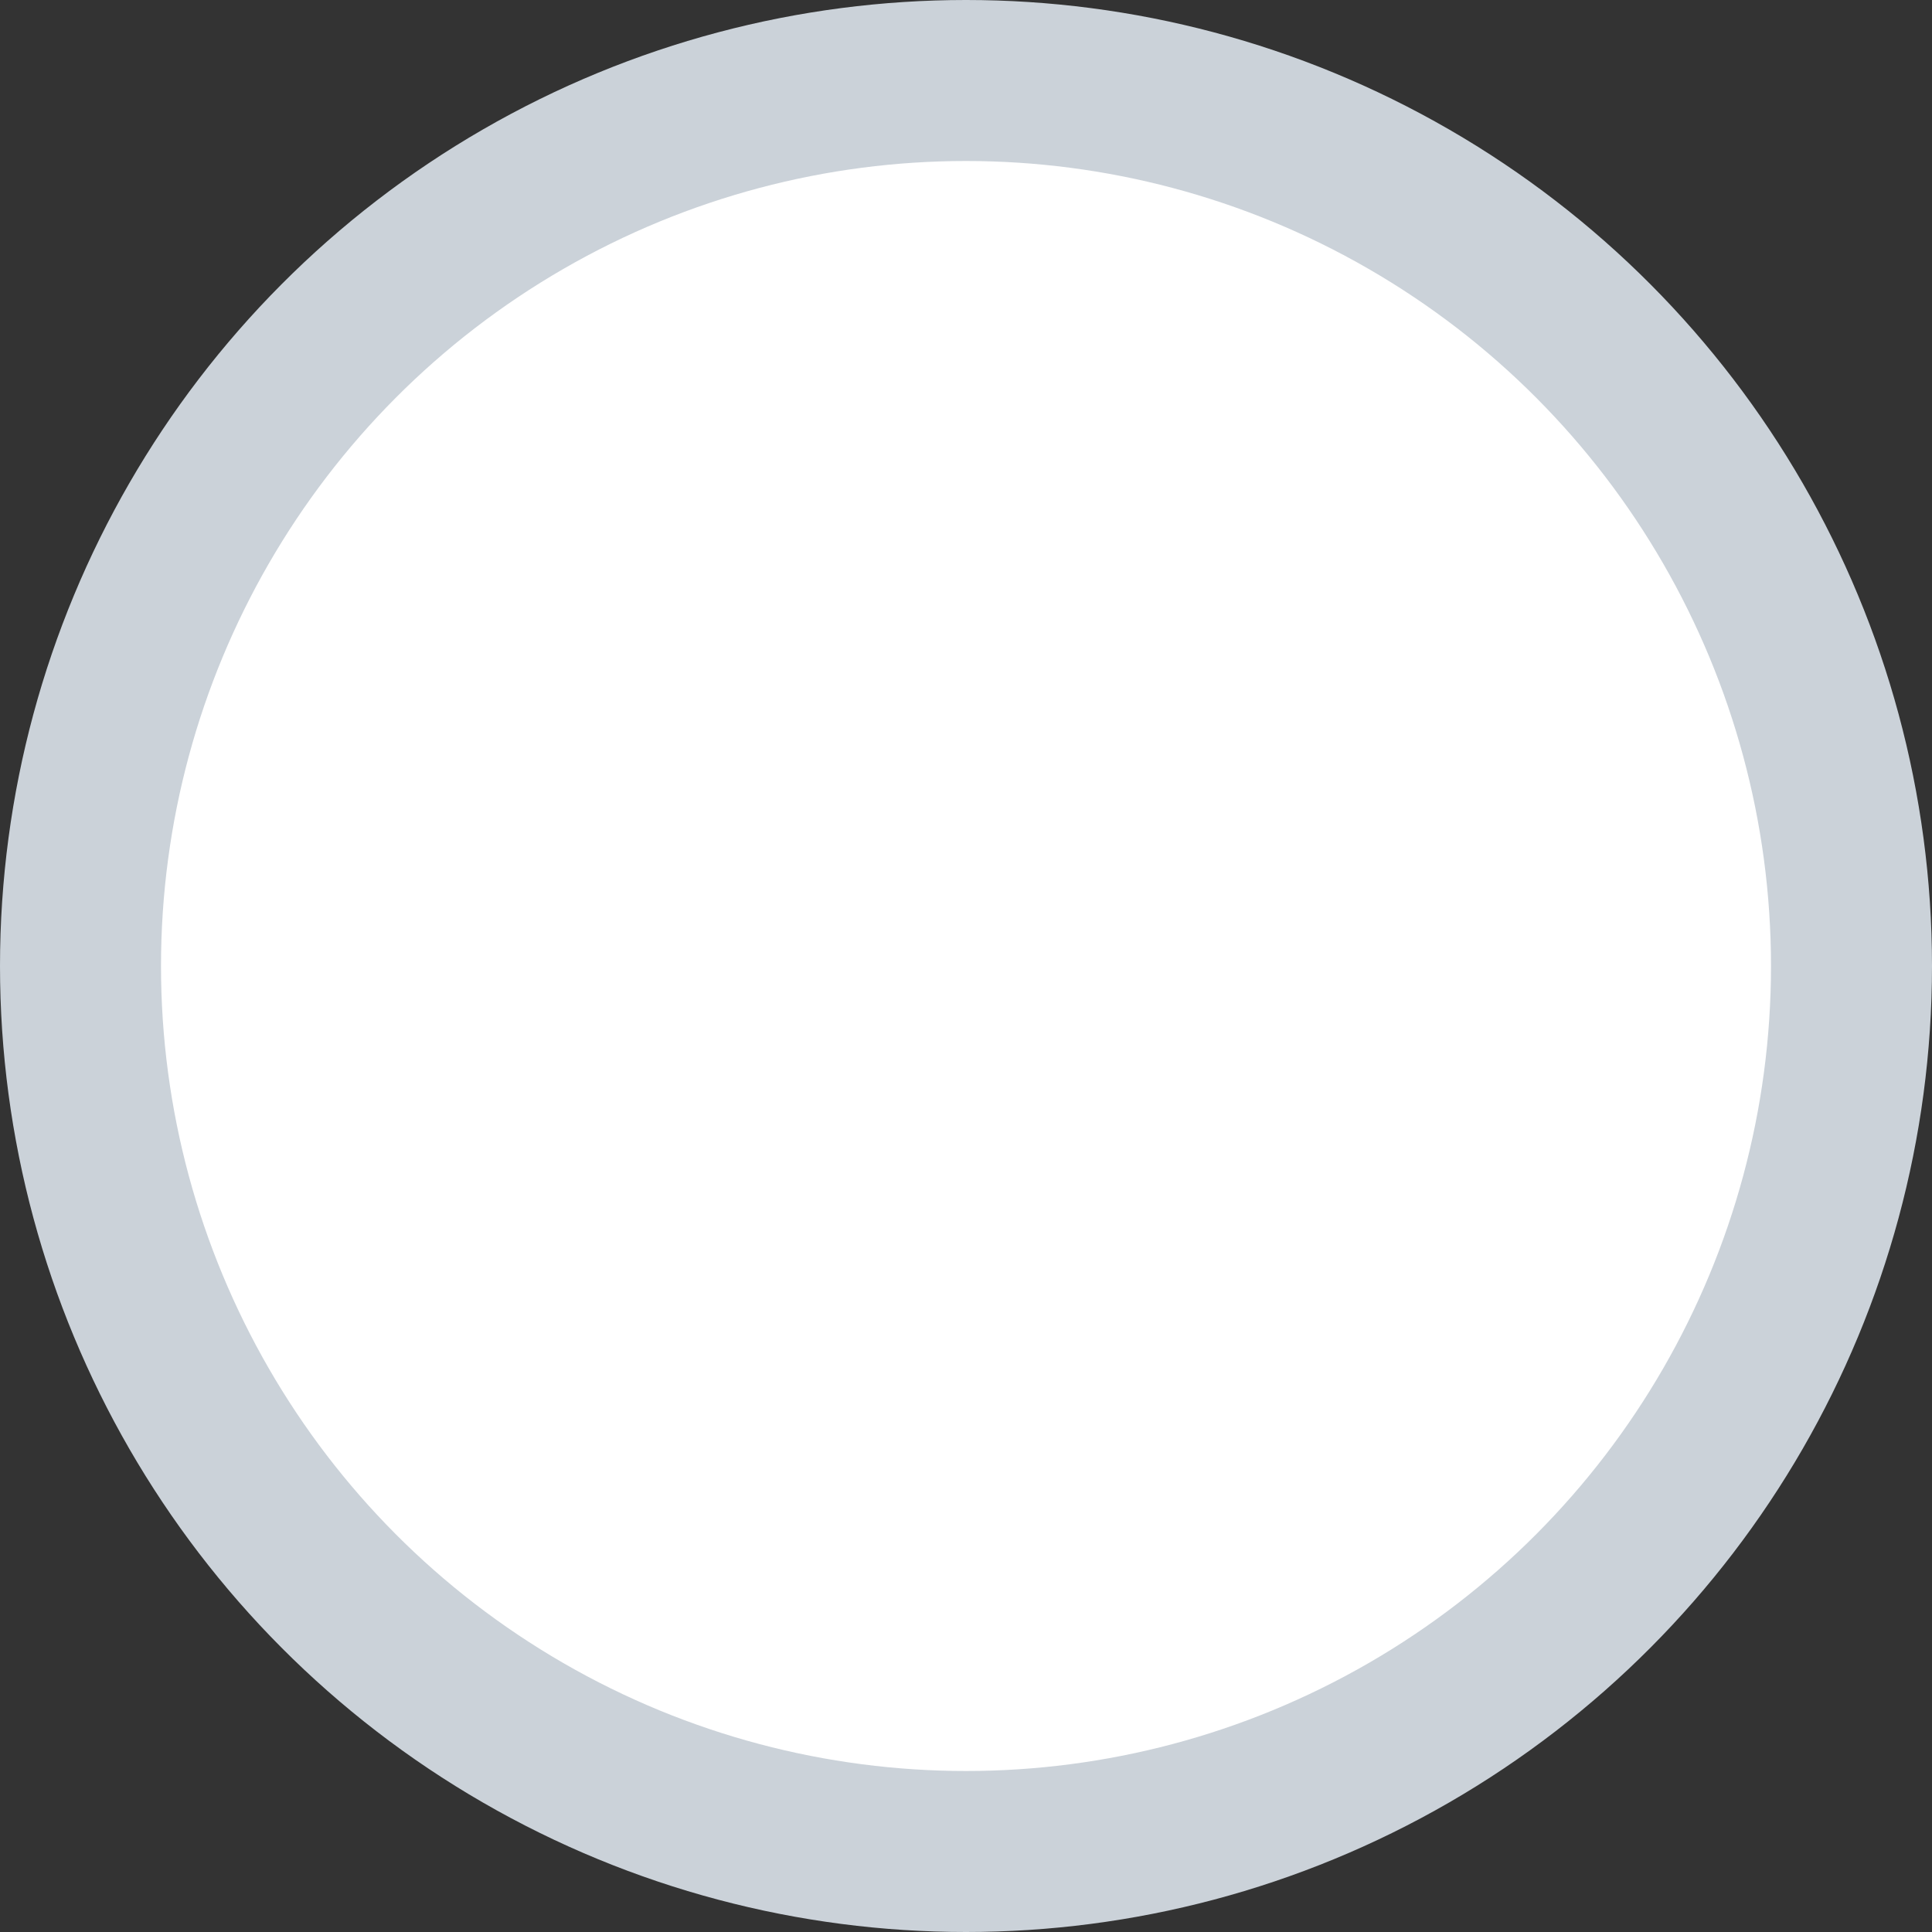 <?xml version="1.0" encoding="UTF-8"?>
<svg width="24px" height="24px" viewBox="0 0 24 24" version="1.1" xmlns="http://www.w3.org/2000/svg" xmlns:xlink="http://www.w3.org/1999/xlink">
    <rect x="0" y="0" width="24" height="24" fill="#333333" stroke="none"/>
    <title>BBDA2AE8-36C3-4D15-9C0D-471725D616A8</title>
    <g id="03---Consumer-Mode" stroke="none" stroke-width="1" fill="none" fill-rule="evenodd">
        <g id="11-04B_Consumer-Mode---Request---History---Filter" transform="translate(-32, -274)">
            <g id="Group-3" transform="translate(24, 180)">
                <g id="Group" transform="translate(8, 52)">
                    <g id="Lists-/-Checkbox" transform="translate(0, 40)">
                        <g id="Icons-/-Ic_24_Checkbox---Off" transform="translate(0, 2)">
                            <rect id="Bounding-Box" fill-rule="nonzero" x="0" y="0" width="24" height="24"></rect>
                            <circle id="Oval" fill="#FFFFFF" cx="12" cy="12" r="11"></circle>
                            <circle id="Oval" stroke="#CBD2D9" stroke-width="2" stroke-linecap="round" stroke-linejoin="round" cx="12" cy="12" r="11"></circle>
                        </g>
                    </g>
                </g>
            </g>
        </g>
    </g>
</svg>